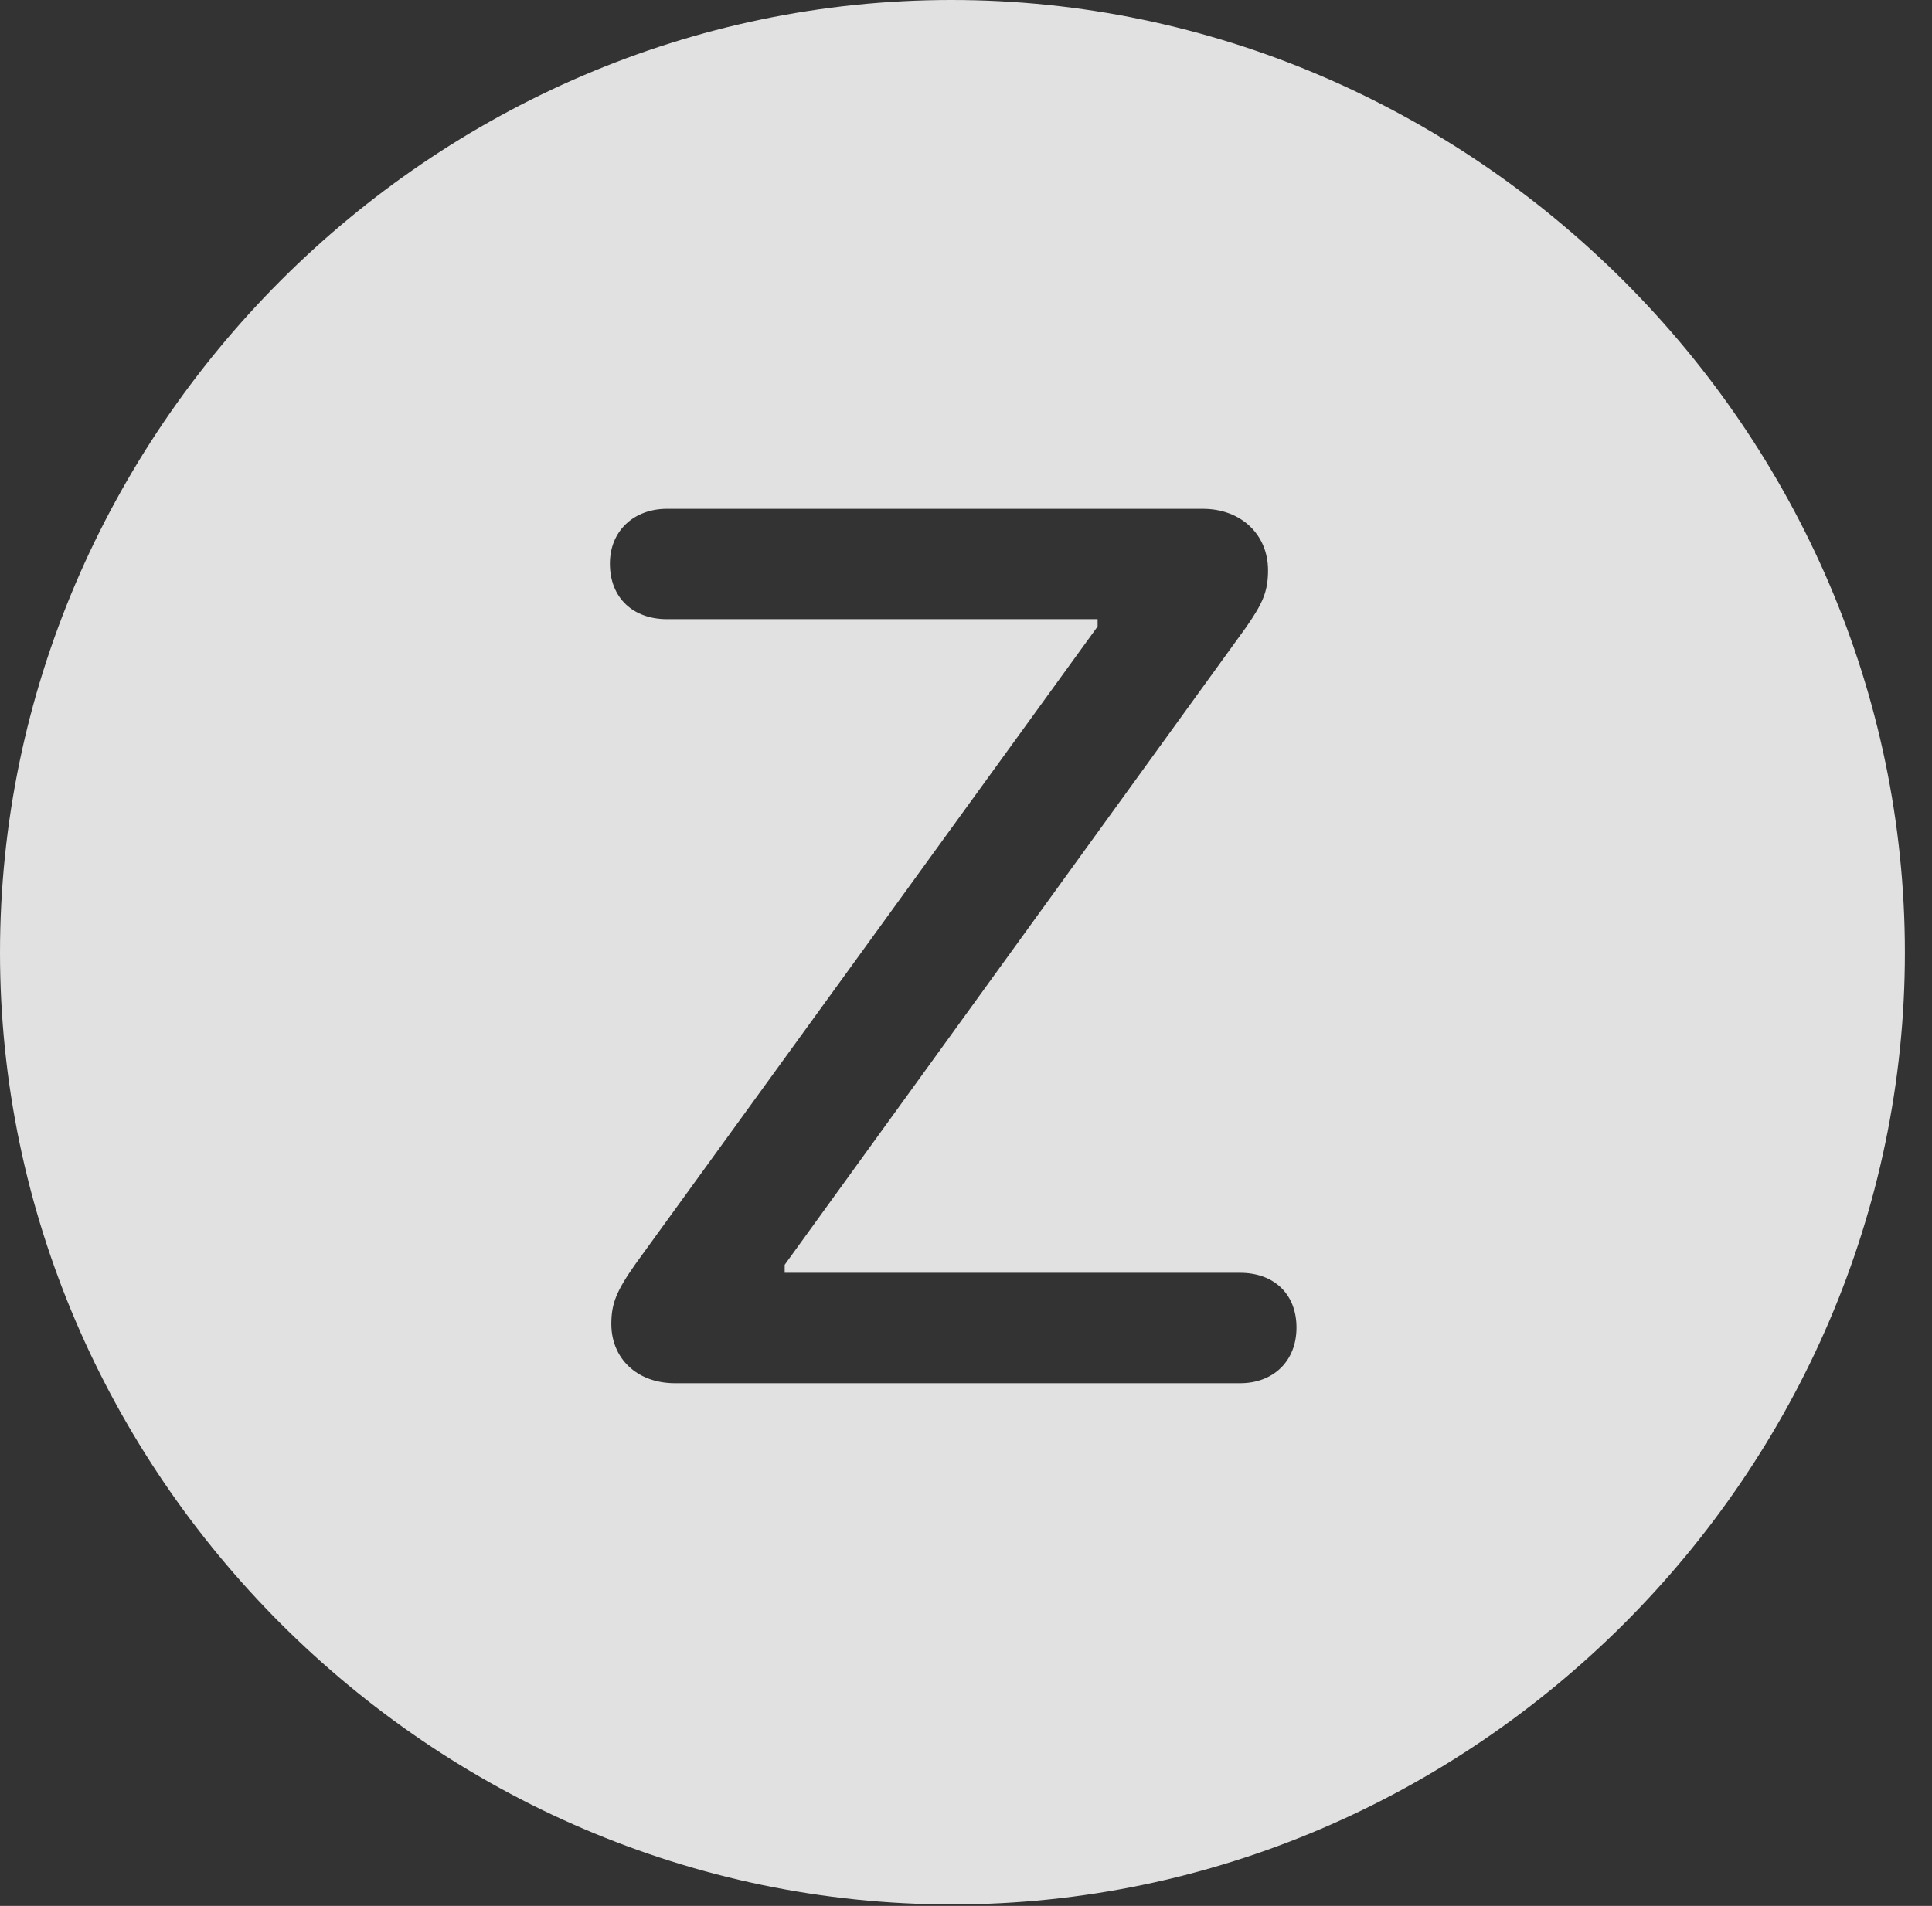 <?xml version="1.0" encoding="UTF-8"?>
<!--Generator: Apple Native CoreSVG 232.5-->
<!DOCTYPE svg
PUBLIC "-//W3C//DTD SVG 1.1//EN"
       "http://www.w3.org/Graphics/SVG/1.1/DTD/svg11.dtd">
<svg version="1.1" xmlns="http://www.w3.org/2000/svg" xmlns:xlink="http://www.w3.org/1999/xlink" width="25.801" height="25.459">
 <rect width="100%" height="100%" fill="#333333" stroke="none"/>
 <g>
  <rect height="25.459" opacity="0" width="25.801" x="0" y="0"/>
  <path d="M25.439 12.725C25.439 19.678 19.678 25.439 12.715 25.439C5.762 25.439 0 19.678 0 12.725C0 5.762 5.752 0 12.705 0C19.668 0 25.439 5.762 25.439 12.725ZM8.906 6.797C8.467 6.797 8.145 7.09 8.145 7.529C8.145 7.998 8.467 8.271 8.906 8.271L14.658 8.271L14.658 8.369L8.486 16.885C8.232 17.246 8.164 17.412 8.164 17.686C8.164 18.145 8.506 18.477 9.014 18.477L16.562 18.477C17.002 18.477 17.314 18.184 17.314 17.734C17.314 17.275 17.002 17.002 16.562 17.002L10.479 17.002L10.479 16.895L16.641 8.379C16.865 8.057 16.934 7.9 16.934 7.617C16.934 7.139 16.572 6.797 16.064 6.797Z" fill="#ffffff" fill-opacity="0.85"/>
 </g>
</svg>
